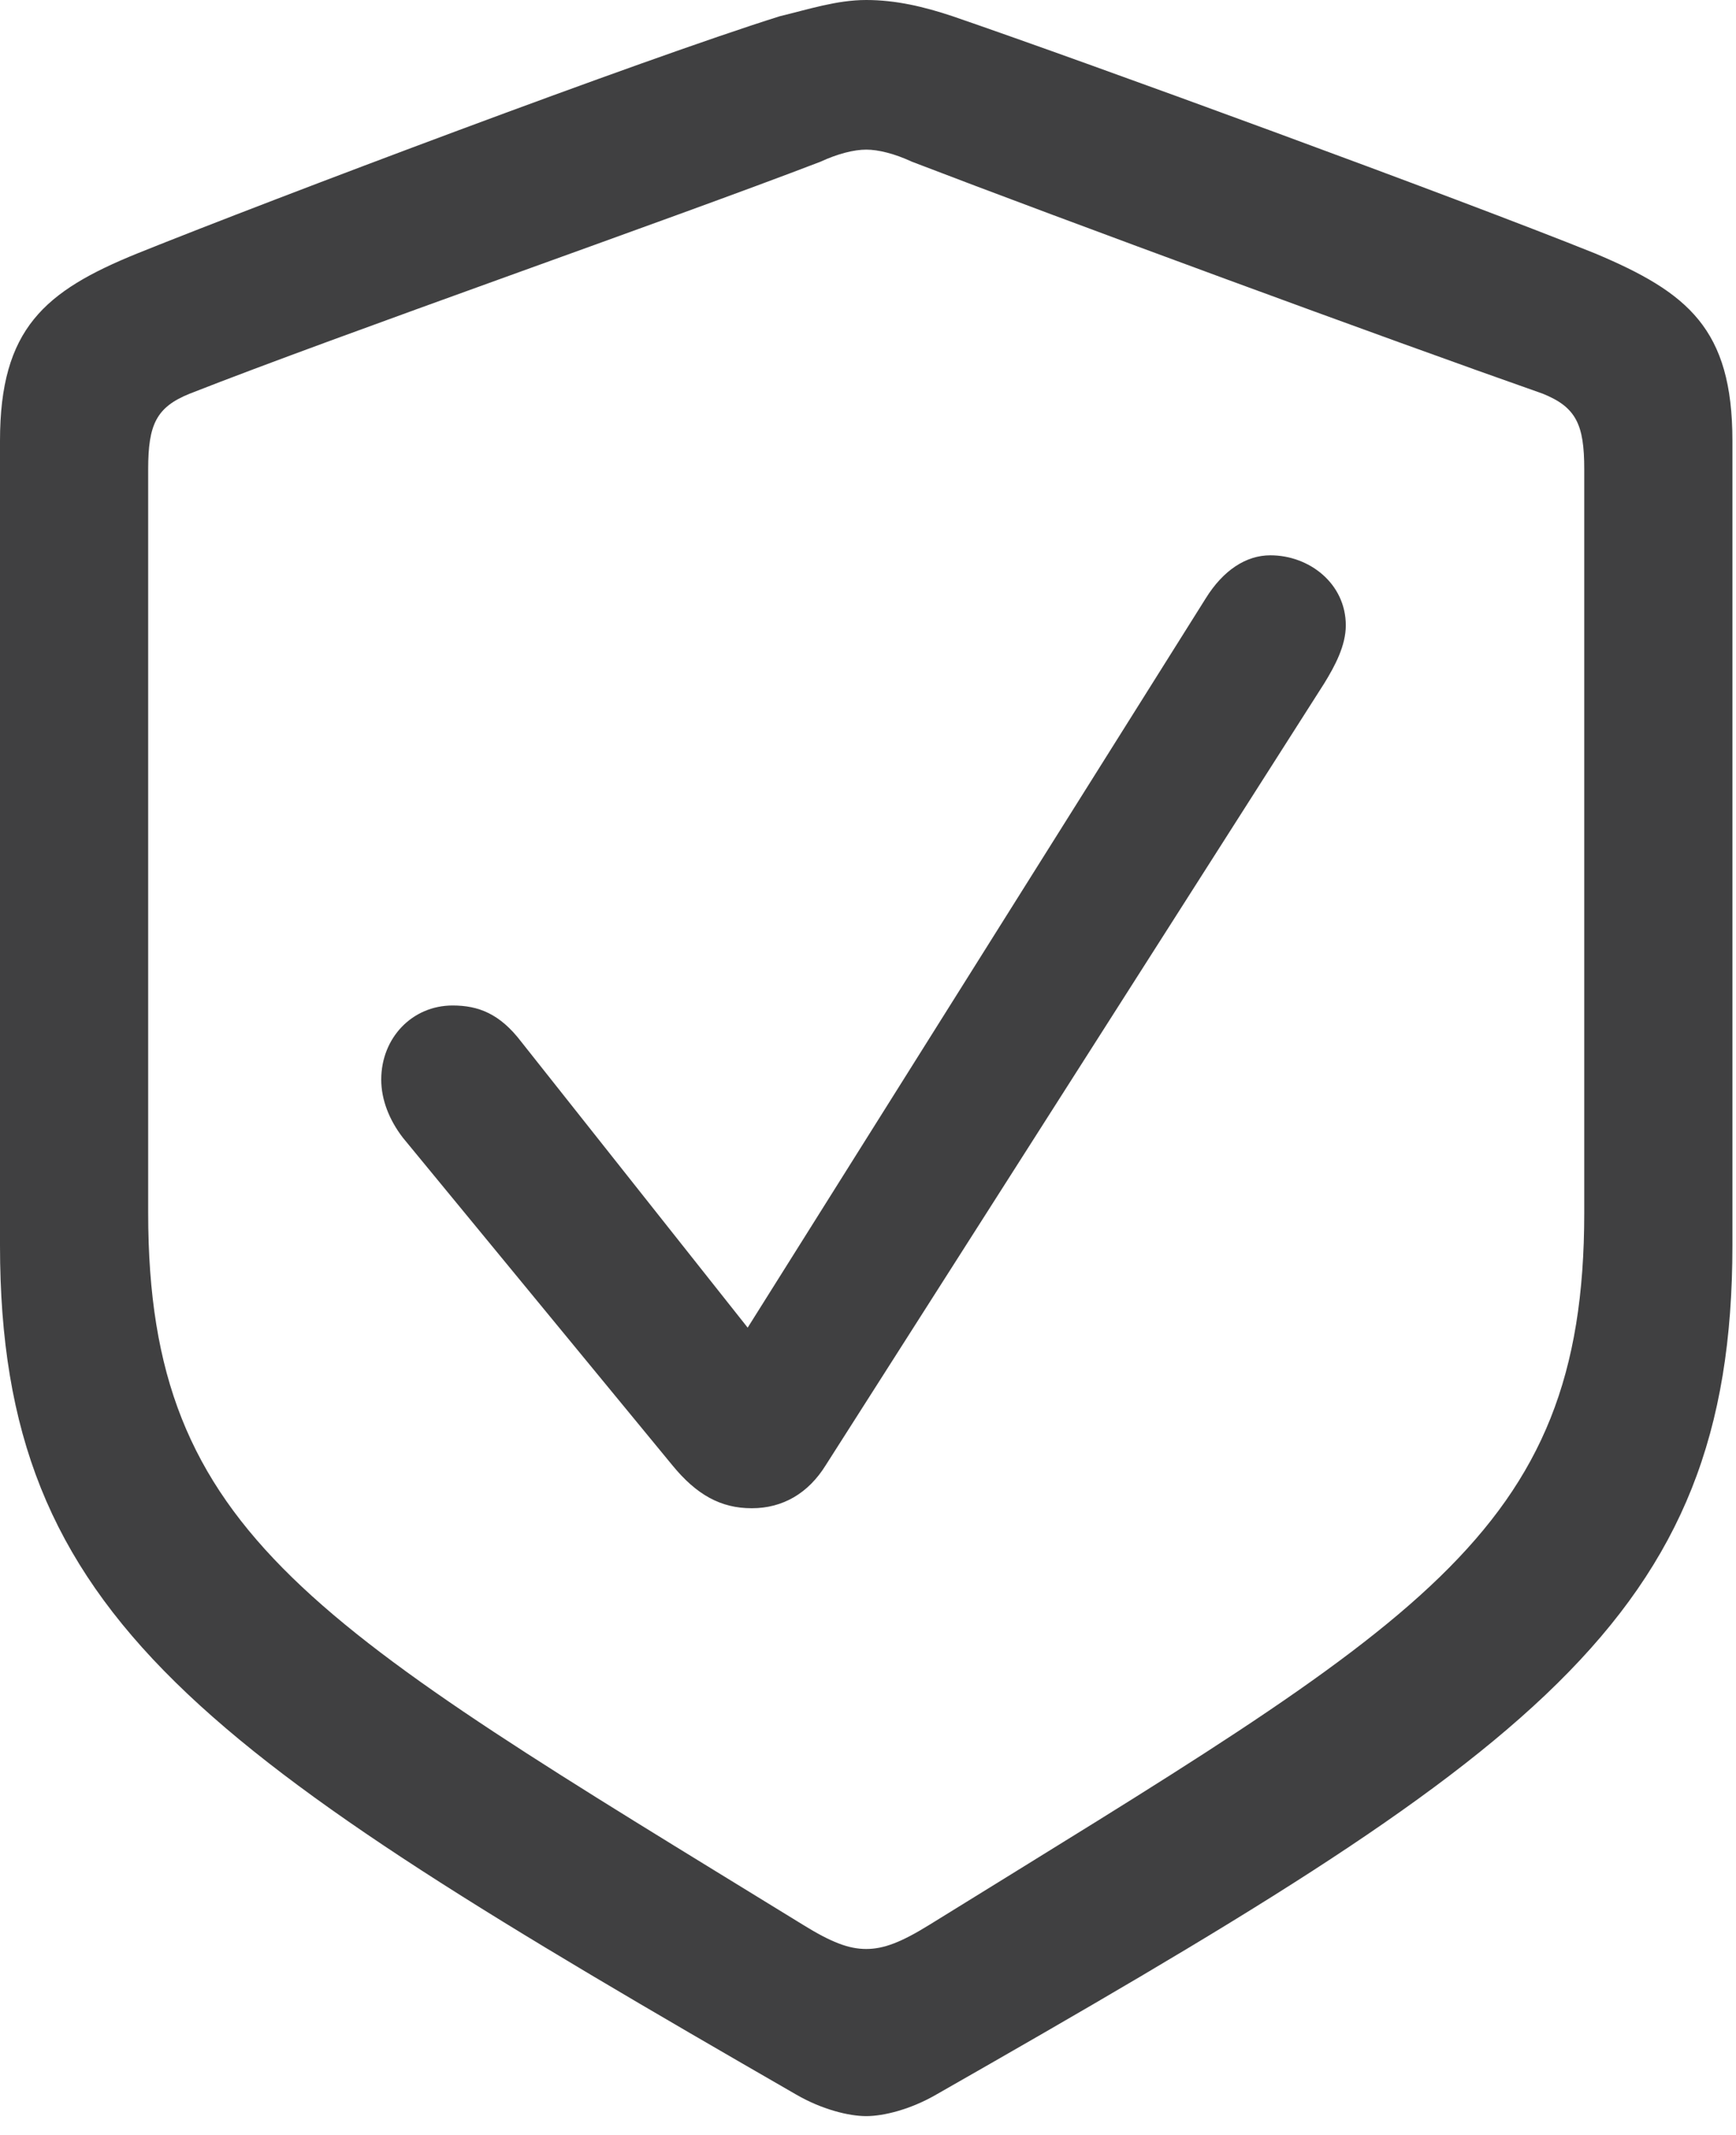 <svg width="48" height="59" viewBox="0 0 48 59" fill="none" xmlns="http://www.w3.org/2000/svg">
<path d="M23.951 58.48C24.435 58.48 25.18 58.294 25.888 57.884C42.351 48.497 47.901 44.773 47.901 34.417V12.18C47.901 9.089 46.672 8.083 44.102 7.003C40.303 5.475 30.134 1.751 26.334 0.447C25.552 0.186 24.77 0 23.951 0C23.131 0 22.349 0.261 21.567 0.447C17.767 1.639 7.599 5.475 3.799 7.003C1.229 8.046 0 9.089 0 12.18V34.417C0 44.773 5.587 48.423 22.014 57.884C22.721 58.294 23.466 58.48 23.951 58.48ZM23.951 53.861C23.466 53.861 22.982 53.675 22.2 53.191C8.679 44.884 4.097 42.463 4.097 33.523V12.962C4.097 11.733 4.321 11.249 5.252 10.877C9.424 9.238 18.512 6.072 22.684 4.47C23.169 4.246 23.616 4.135 23.951 4.135C24.286 4.135 24.733 4.246 25.217 4.47C29.389 6.072 38.403 9.387 42.649 10.877C43.581 11.249 43.804 11.733 43.804 12.962V33.523C43.804 42.463 39.185 44.847 25.701 53.191C24.919 53.675 24.435 53.861 23.951 53.861ZM20.785 41.681C21.641 41.681 22.349 41.271 22.833 40.489L36.615 18.885C36.913 18.401 37.211 17.842 37.211 17.283C37.211 16.129 36.205 15.346 35.125 15.346C34.455 15.346 33.822 15.756 33.337 16.538L20.673 36.69L14.415 28.793C13.819 28.011 13.223 27.787 12.515 27.787C11.398 27.787 10.541 28.681 10.541 29.836C10.541 30.395 10.765 30.953 11.137 31.438L18.587 40.489C19.257 41.309 19.928 41.681 20.785 41.681Z" fill="#404041"/>
</svg>
